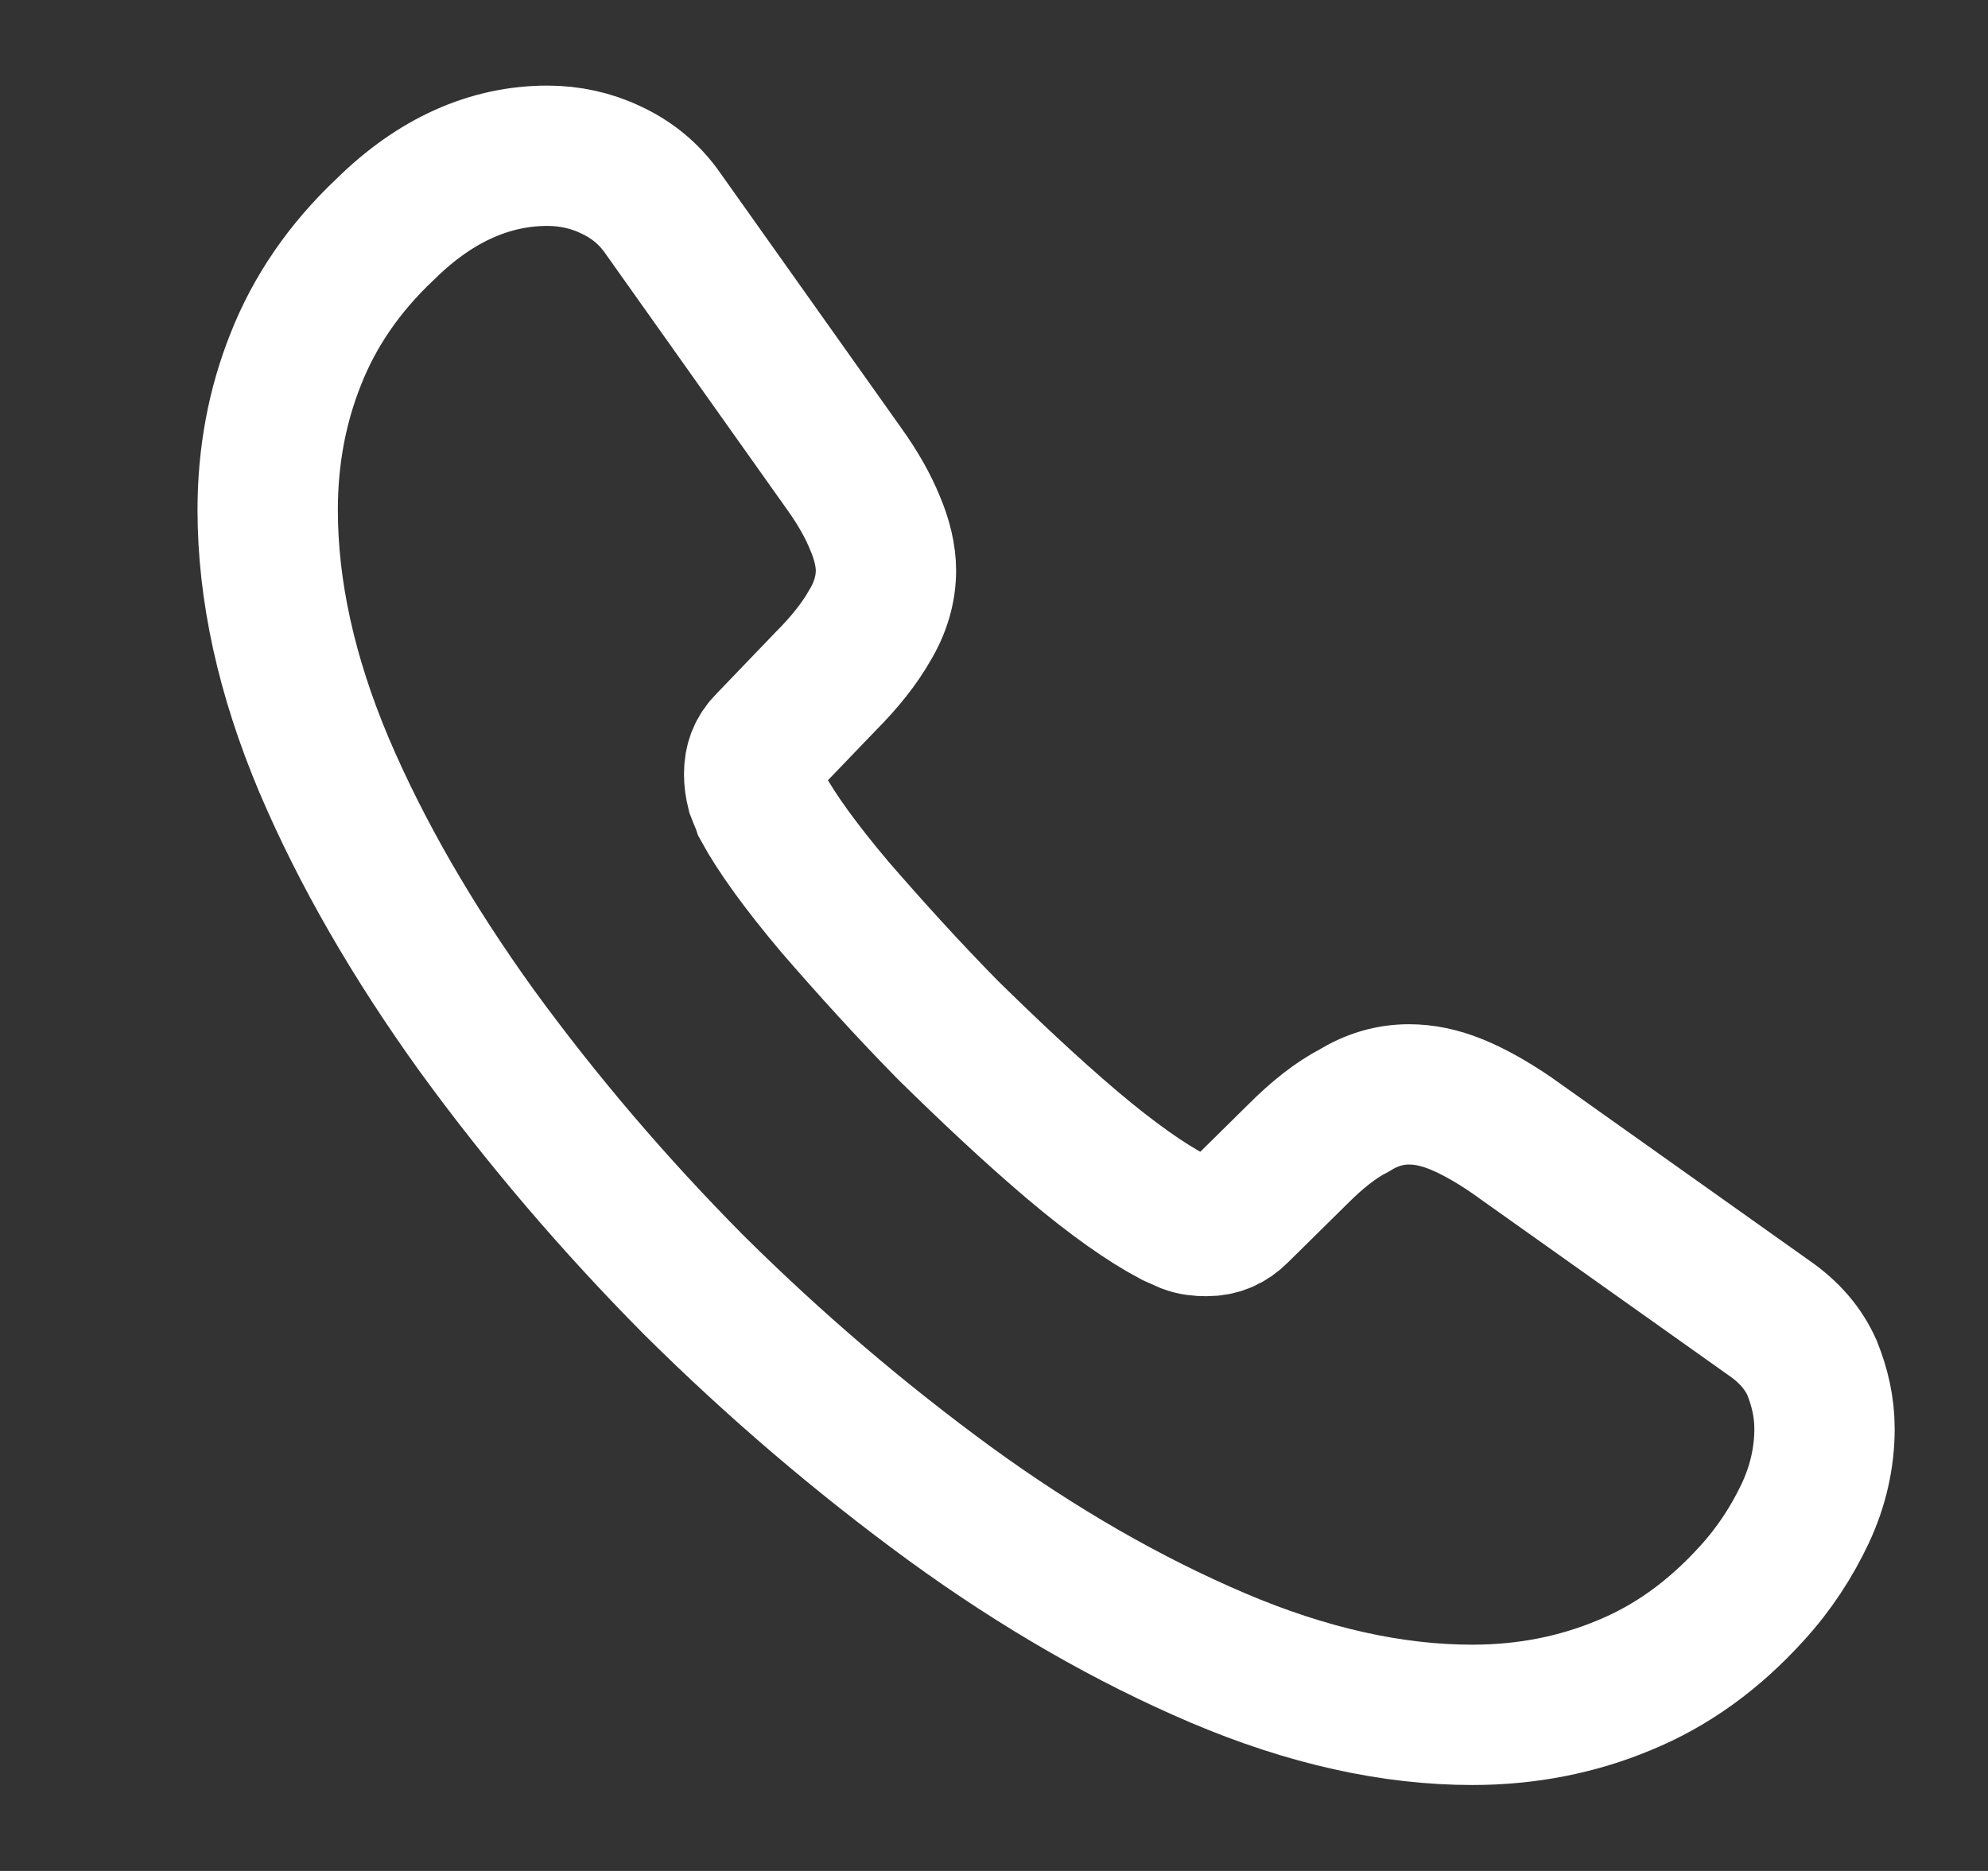 <svg width="17" height="16" viewBox="0 0 17 16" fill="none" xmlns="http://www.w3.org/2000/svg">
<rect x="0" y="0" width="17" height="16" fill="#333333" stroke="none"/>
<path d="M15.602 12.219C15.602 12.459 15.549 12.705 15.436 12.945C15.322 13.185 15.176 13.412 14.982 13.625C14.656 13.985 14.296 14.245 13.889 14.412C13.489 14.579 13.056 14.665 12.589 14.665C11.909 14.665 11.182 14.505 10.416 14.179C9.649 13.852 8.882 13.412 8.122 12.859C7.356 12.299 6.629 11.679 5.936 10.992C5.249 10.299 4.629 9.572 4.076 8.812C3.529 8.052 3.089 7.292 2.769 6.539C2.449 5.779 2.289 5.052 2.289 4.359C2.289 3.905 2.369 3.472 2.529 3.072C2.689 2.665 2.942 2.292 3.296 1.959C3.722 1.539 4.189 1.332 4.682 1.332C4.869 1.332 5.056 1.372 5.222 1.452C5.396 1.532 5.549 1.652 5.669 1.825L7.216 4.005C7.336 4.172 7.422 4.325 7.482 4.472C7.542 4.612 7.576 4.752 7.576 4.879C7.576 5.039 7.529 5.199 7.436 5.352C7.349 5.505 7.222 5.665 7.062 5.825L6.556 6.352C6.482 6.425 6.449 6.512 6.449 6.619C6.449 6.672 6.456 6.719 6.469 6.772C6.489 6.825 6.509 6.865 6.522 6.905C6.642 7.125 6.849 7.412 7.142 7.759C7.442 8.105 7.762 8.459 8.109 8.812C8.469 9.165 8.816 9.492 9.169 9.792C9.516 10.085 9.802 10.285 10.029 10.405C10.062 10.419 10.102 10.439 10.149 10.459C10.202 10.479 10.256 10.485 10.316 10.485C10.429 10.485 10.516 10.445 10.589 10.372L11.096 9.872C11.262 9.705 11.422 9.579 11.576 9.499C11.729 9.405 11.882 9.359 12.049 9.359C12.176 9.359 12.309 9.385 12.456 9.445C12.602 9.505 12.756 9.592 12.922 9.705L15.129 11.272C15.302 11.392 15.422 11.532 15.496 11.699C15.562 11.865 15.602 12.032 15.602 12.219Z" stroke="white" stroke-width="1.2" stroke-miterlimit="10"/>
</svg>
